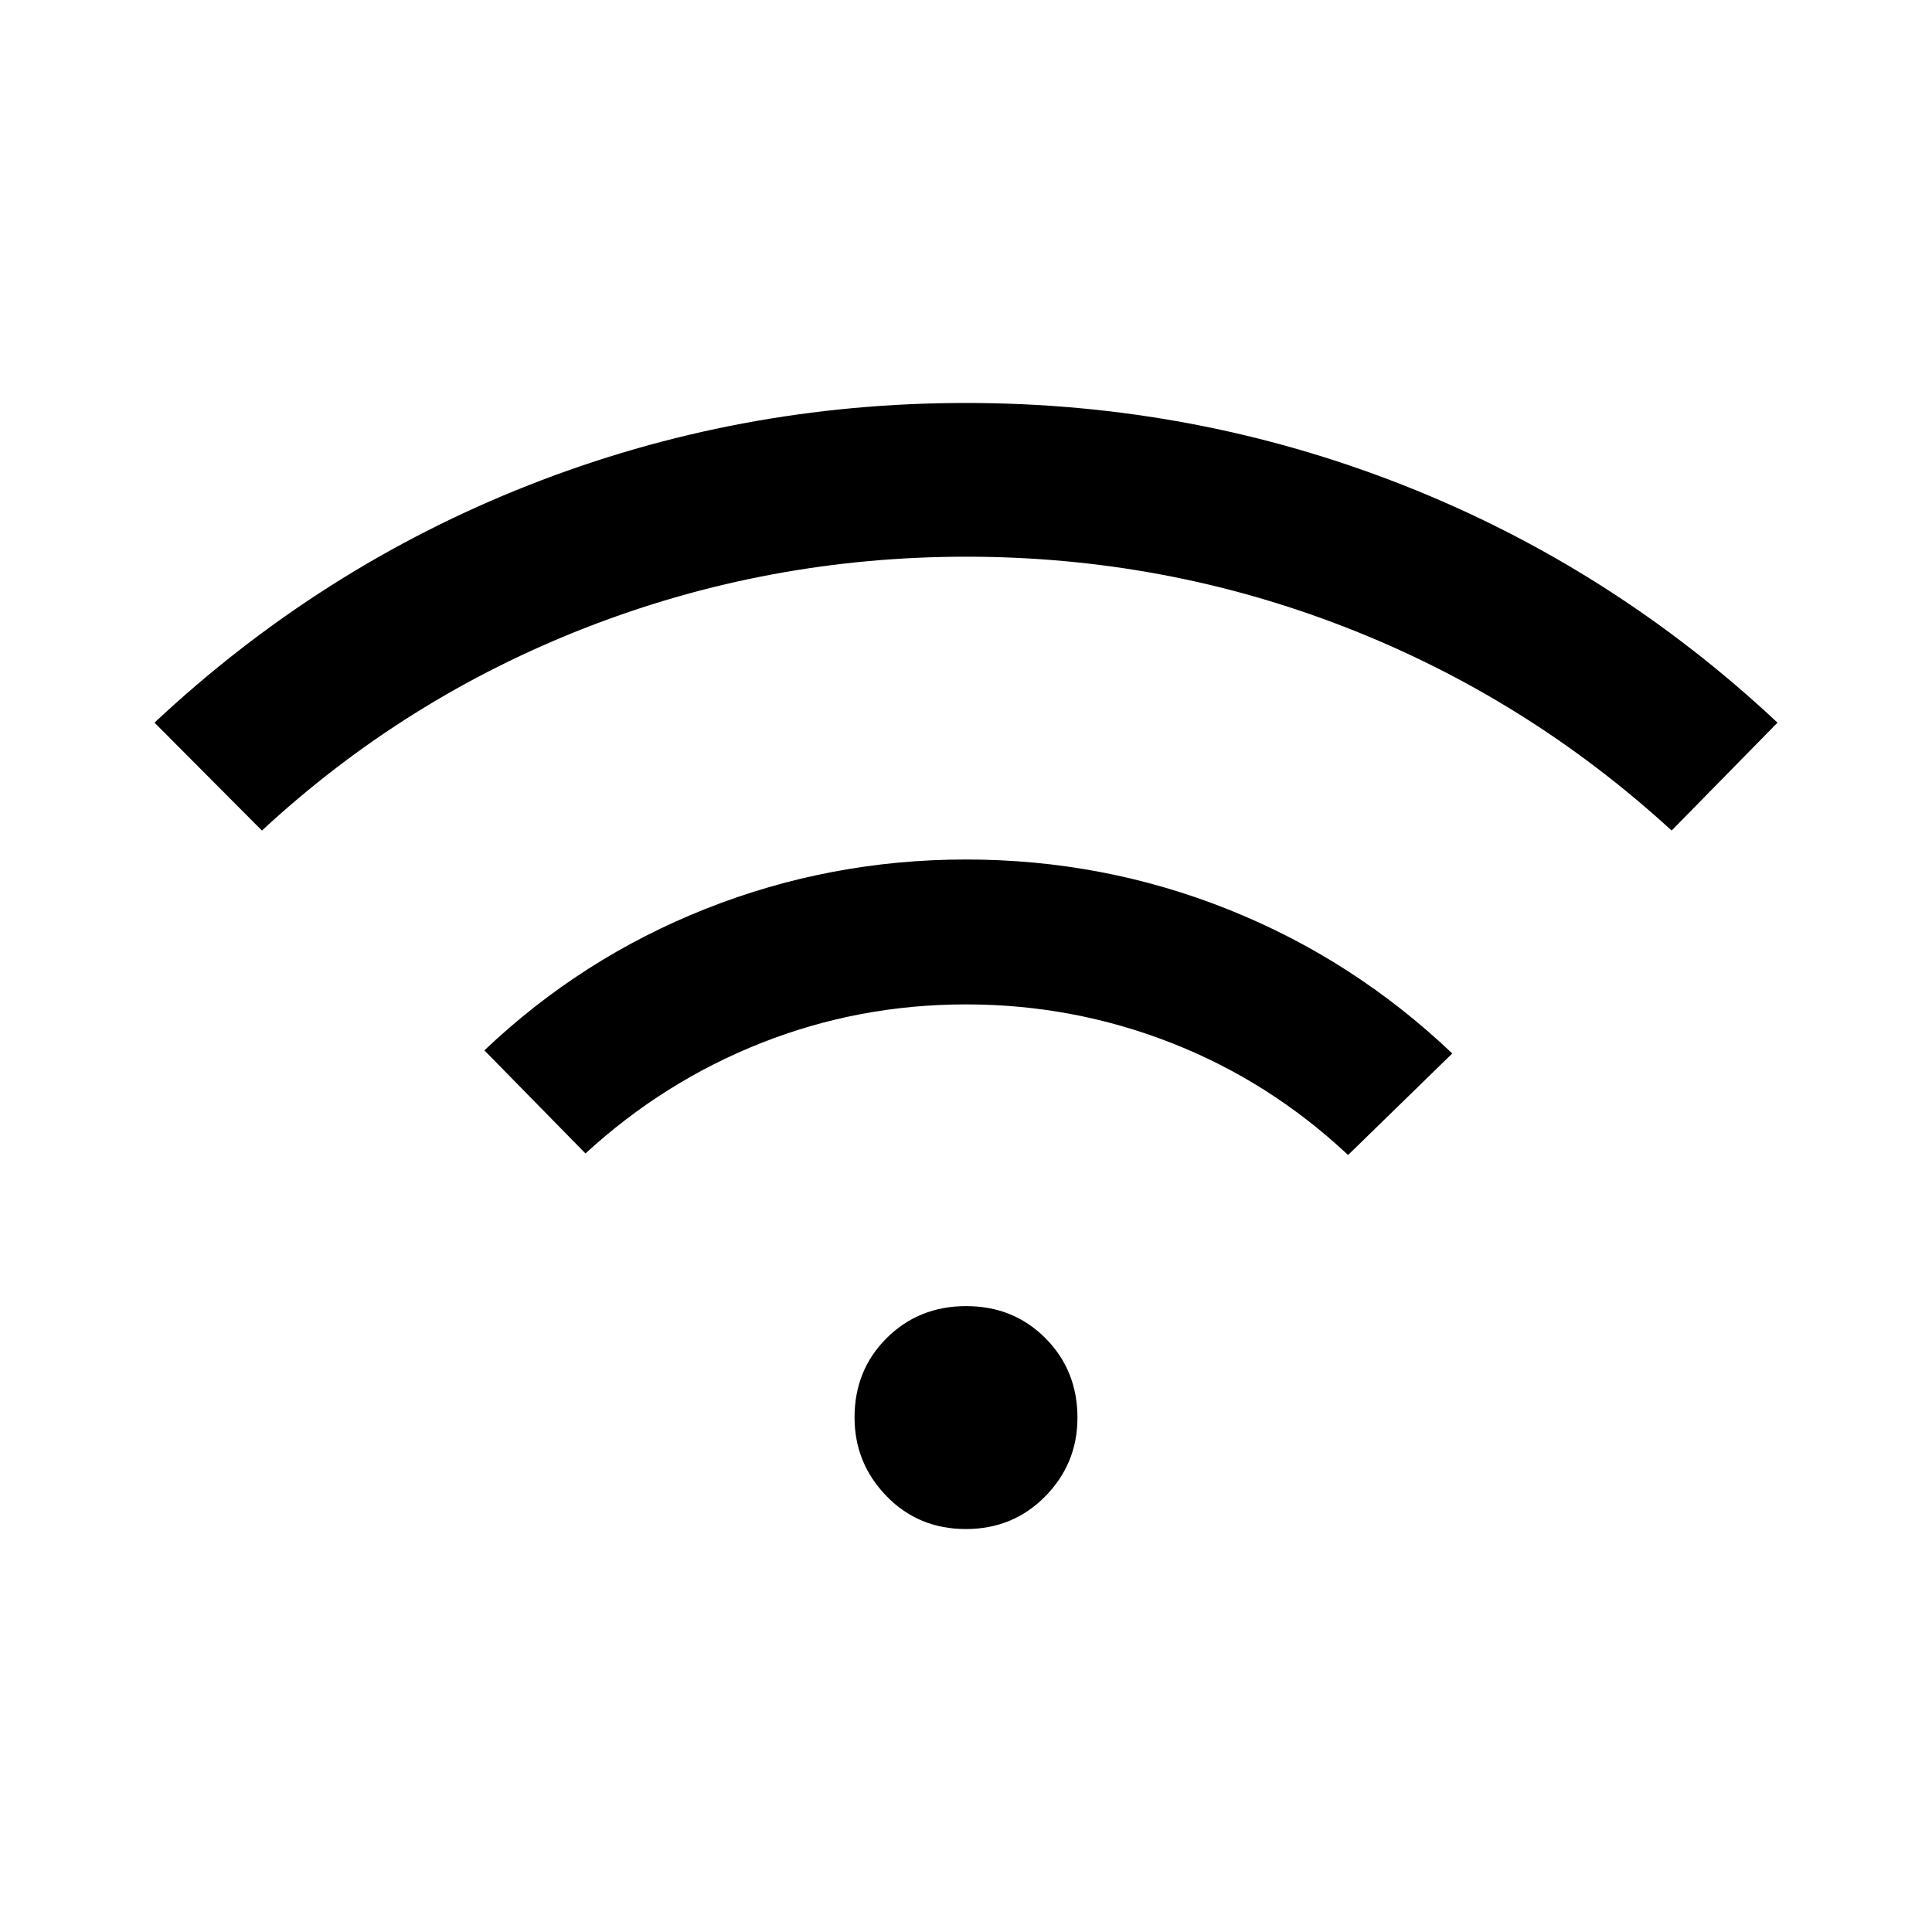 <svg xmlns="http://www.w3.org/2000/svg" height="48" viewBox="0 -960 960 960" width="48"><path d="m130.15-547.31-53.38-53.61Q159.31-678.23 262.92-719 366.54-759.77 480-759.77q113.46 0 217.08 40.77 103.61 40.77 186.15 118.08l-52.61 53.61q-71.93-65.92-162.02-101-90.09-35.07-188.42-35.07-98.33 0-188.6 35.07-90.27 35.08-161.43 101Zm160.77 160.46-50.23-51.23Q289-484 350.78-508.46q61.78-24.46 129.22-24.46 68.21 0 130.37 24.84 62.17 24.85 111.25 71.54l-51.77 50.46q-38.93-36.54-87.77-55.69-48.85-19.15-102.08-19.15t-101.69 19.15q-48.46 19.15-87.39 54.92Zm188.99 186.62q-23.53 0-39.41-16.36-15.88-16.36-15.88-39.11 0-23.53 15.97-39.42Q456.56-311 480.09-311t39.41 15.97q15.88 15.98 15.88 39.5 0 22.76-15.97 39.03t-39.5 16.27Z"/></svg>